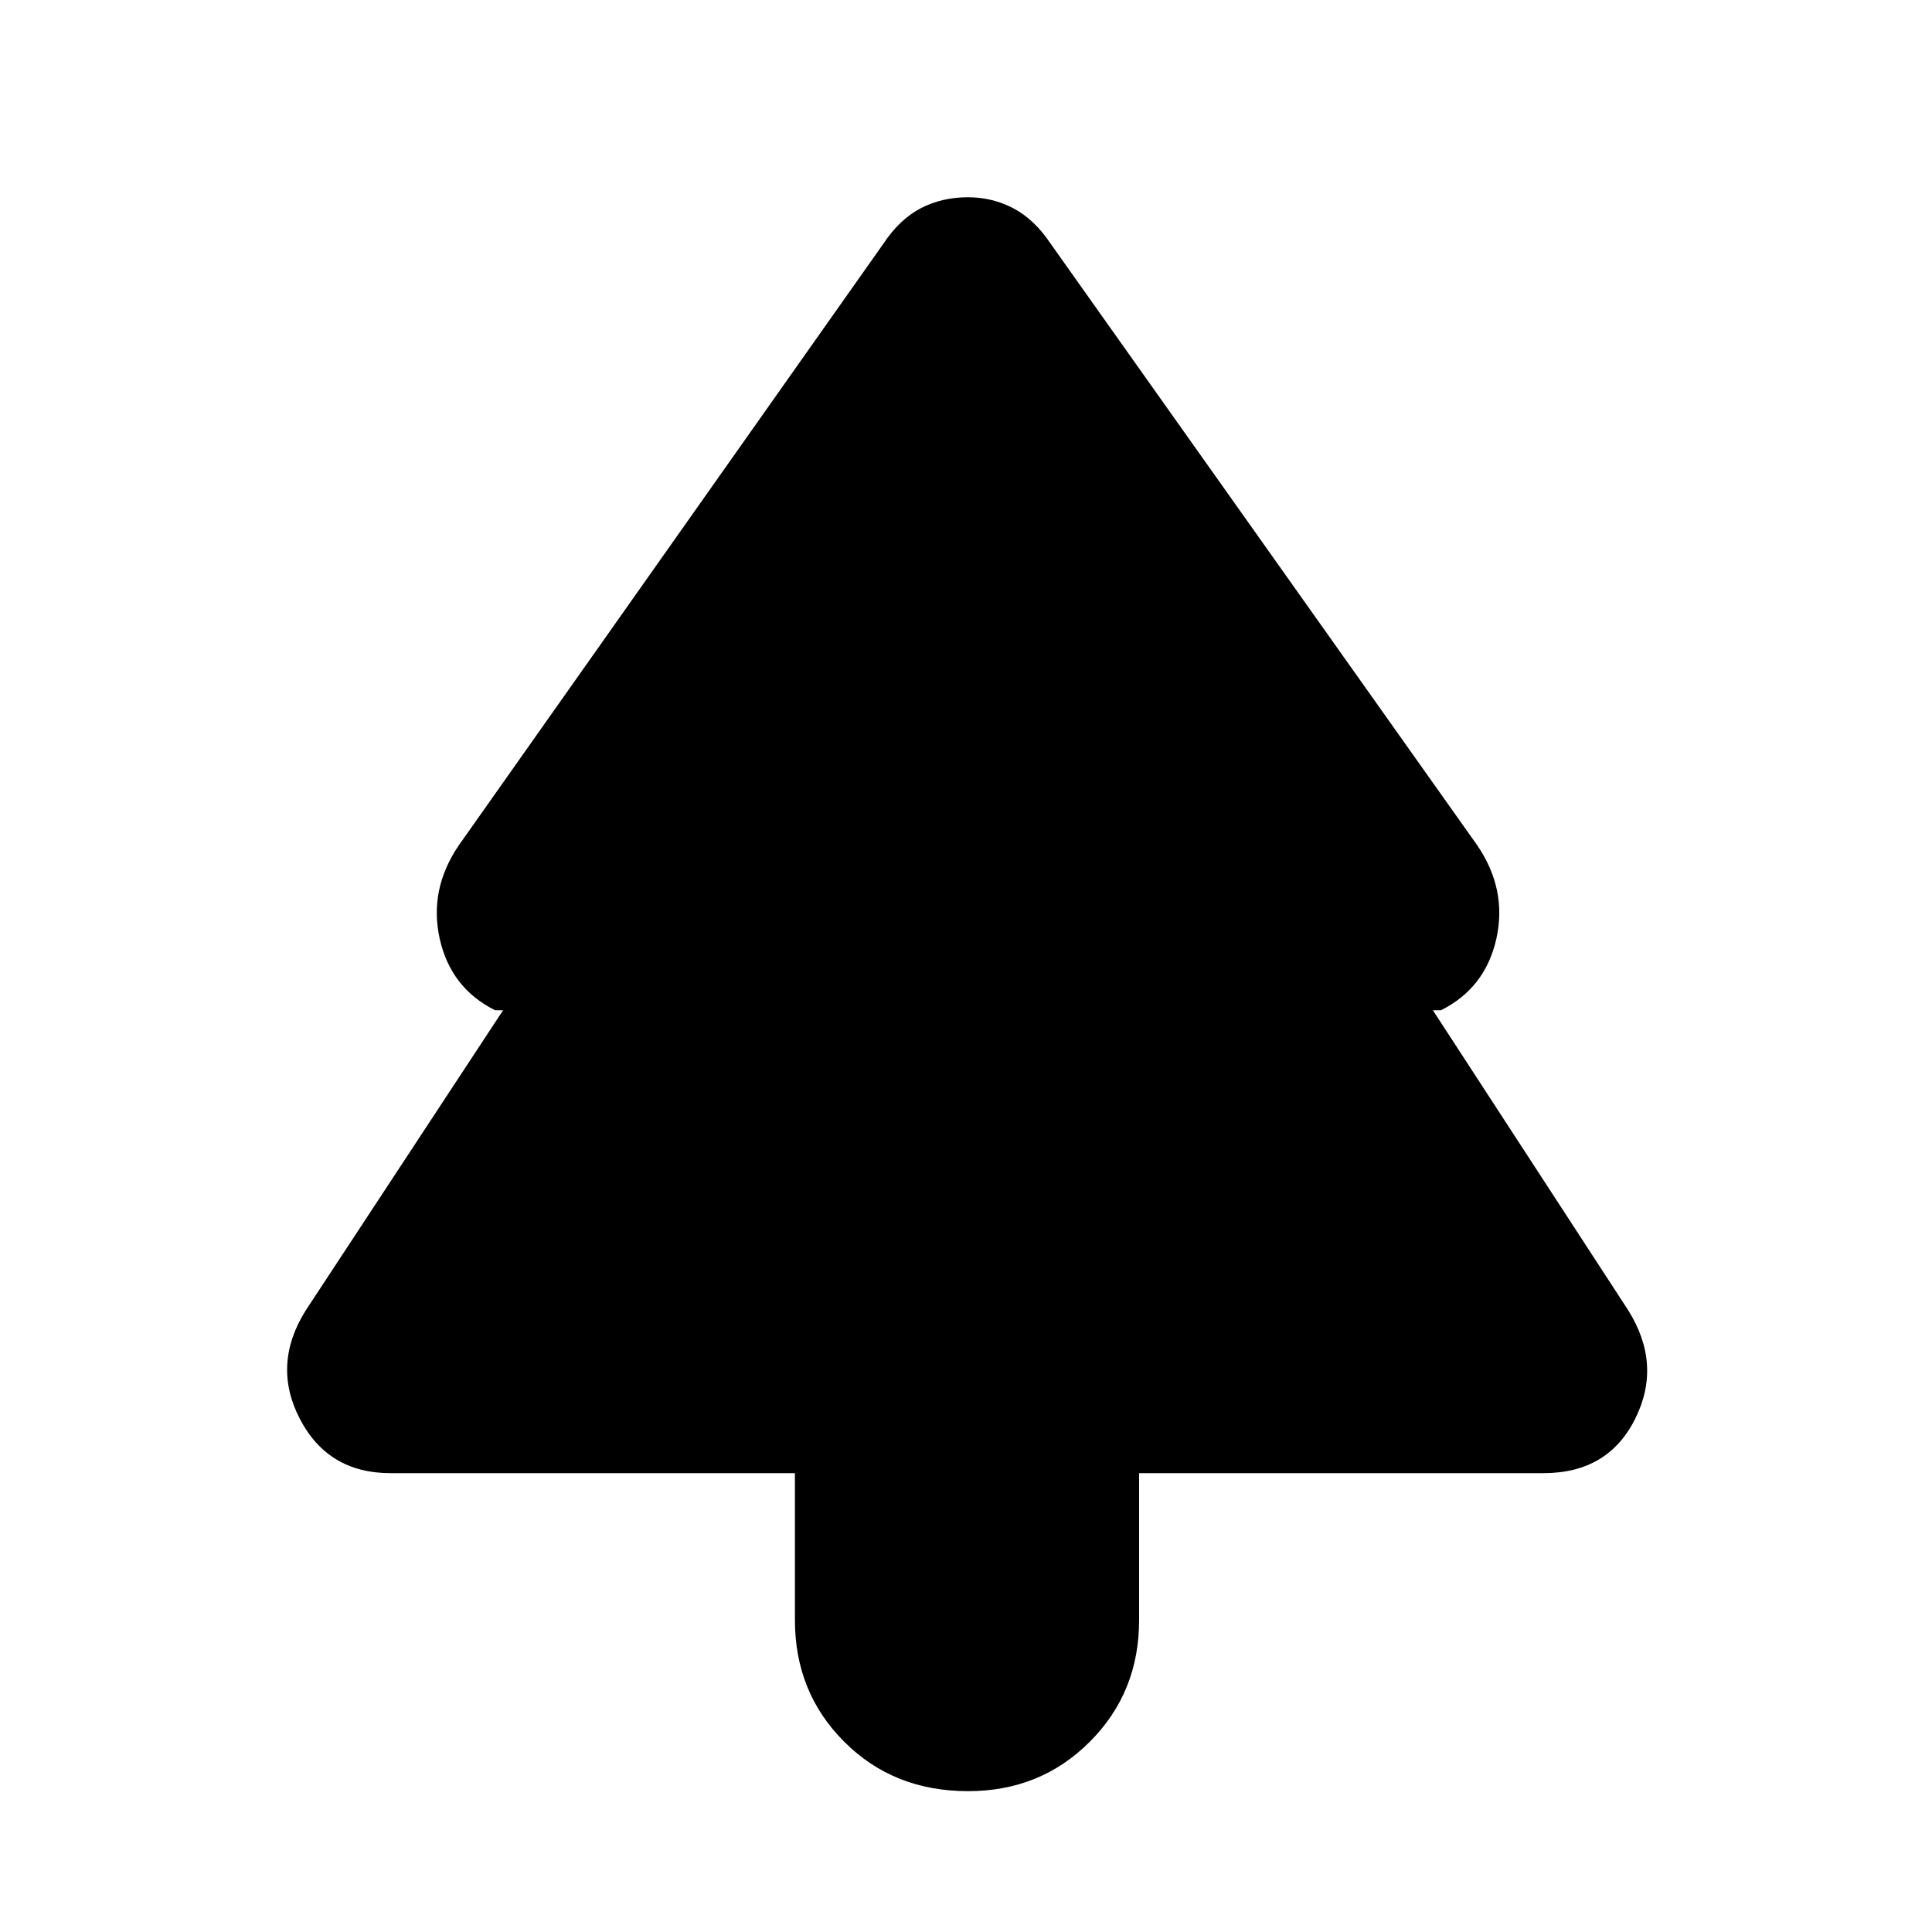 <svg xmlns="http://www.w3.org/2000/svg" height="20" width="20"><path d="M10.021 18.542Q9.25 18.542 8.74 18.031Q8.229 17.521 8.229 16.771V15.25H4.042Q3.396 15.25 3.104 14.688Q2.812 14.125 3.167 13.562L5.208 10.458H5.125Q4.667 10.229 4.552 9.719Q4.438 9.208 4.75 8.75L9.146 2.521Q9.312 2.271 9.531 2.156Q9.75 2.042 10.021 2.042Q10.271 2.042 10.49 2.156Q10.708 2.271 10.875 2.521L15.292 8.75Q15.604 9.208 15.49 9.719Q15.375 10.229 14.917 10.458H14.833L16.854 13.562Q17.208 14.125 16.927 14.688Q16.646 15.25 15.979 15.25H11.792V16.771Q11.792 17.521 11.281 18.031Q10.771 18.542 10.021 18.542Z"/></svg>